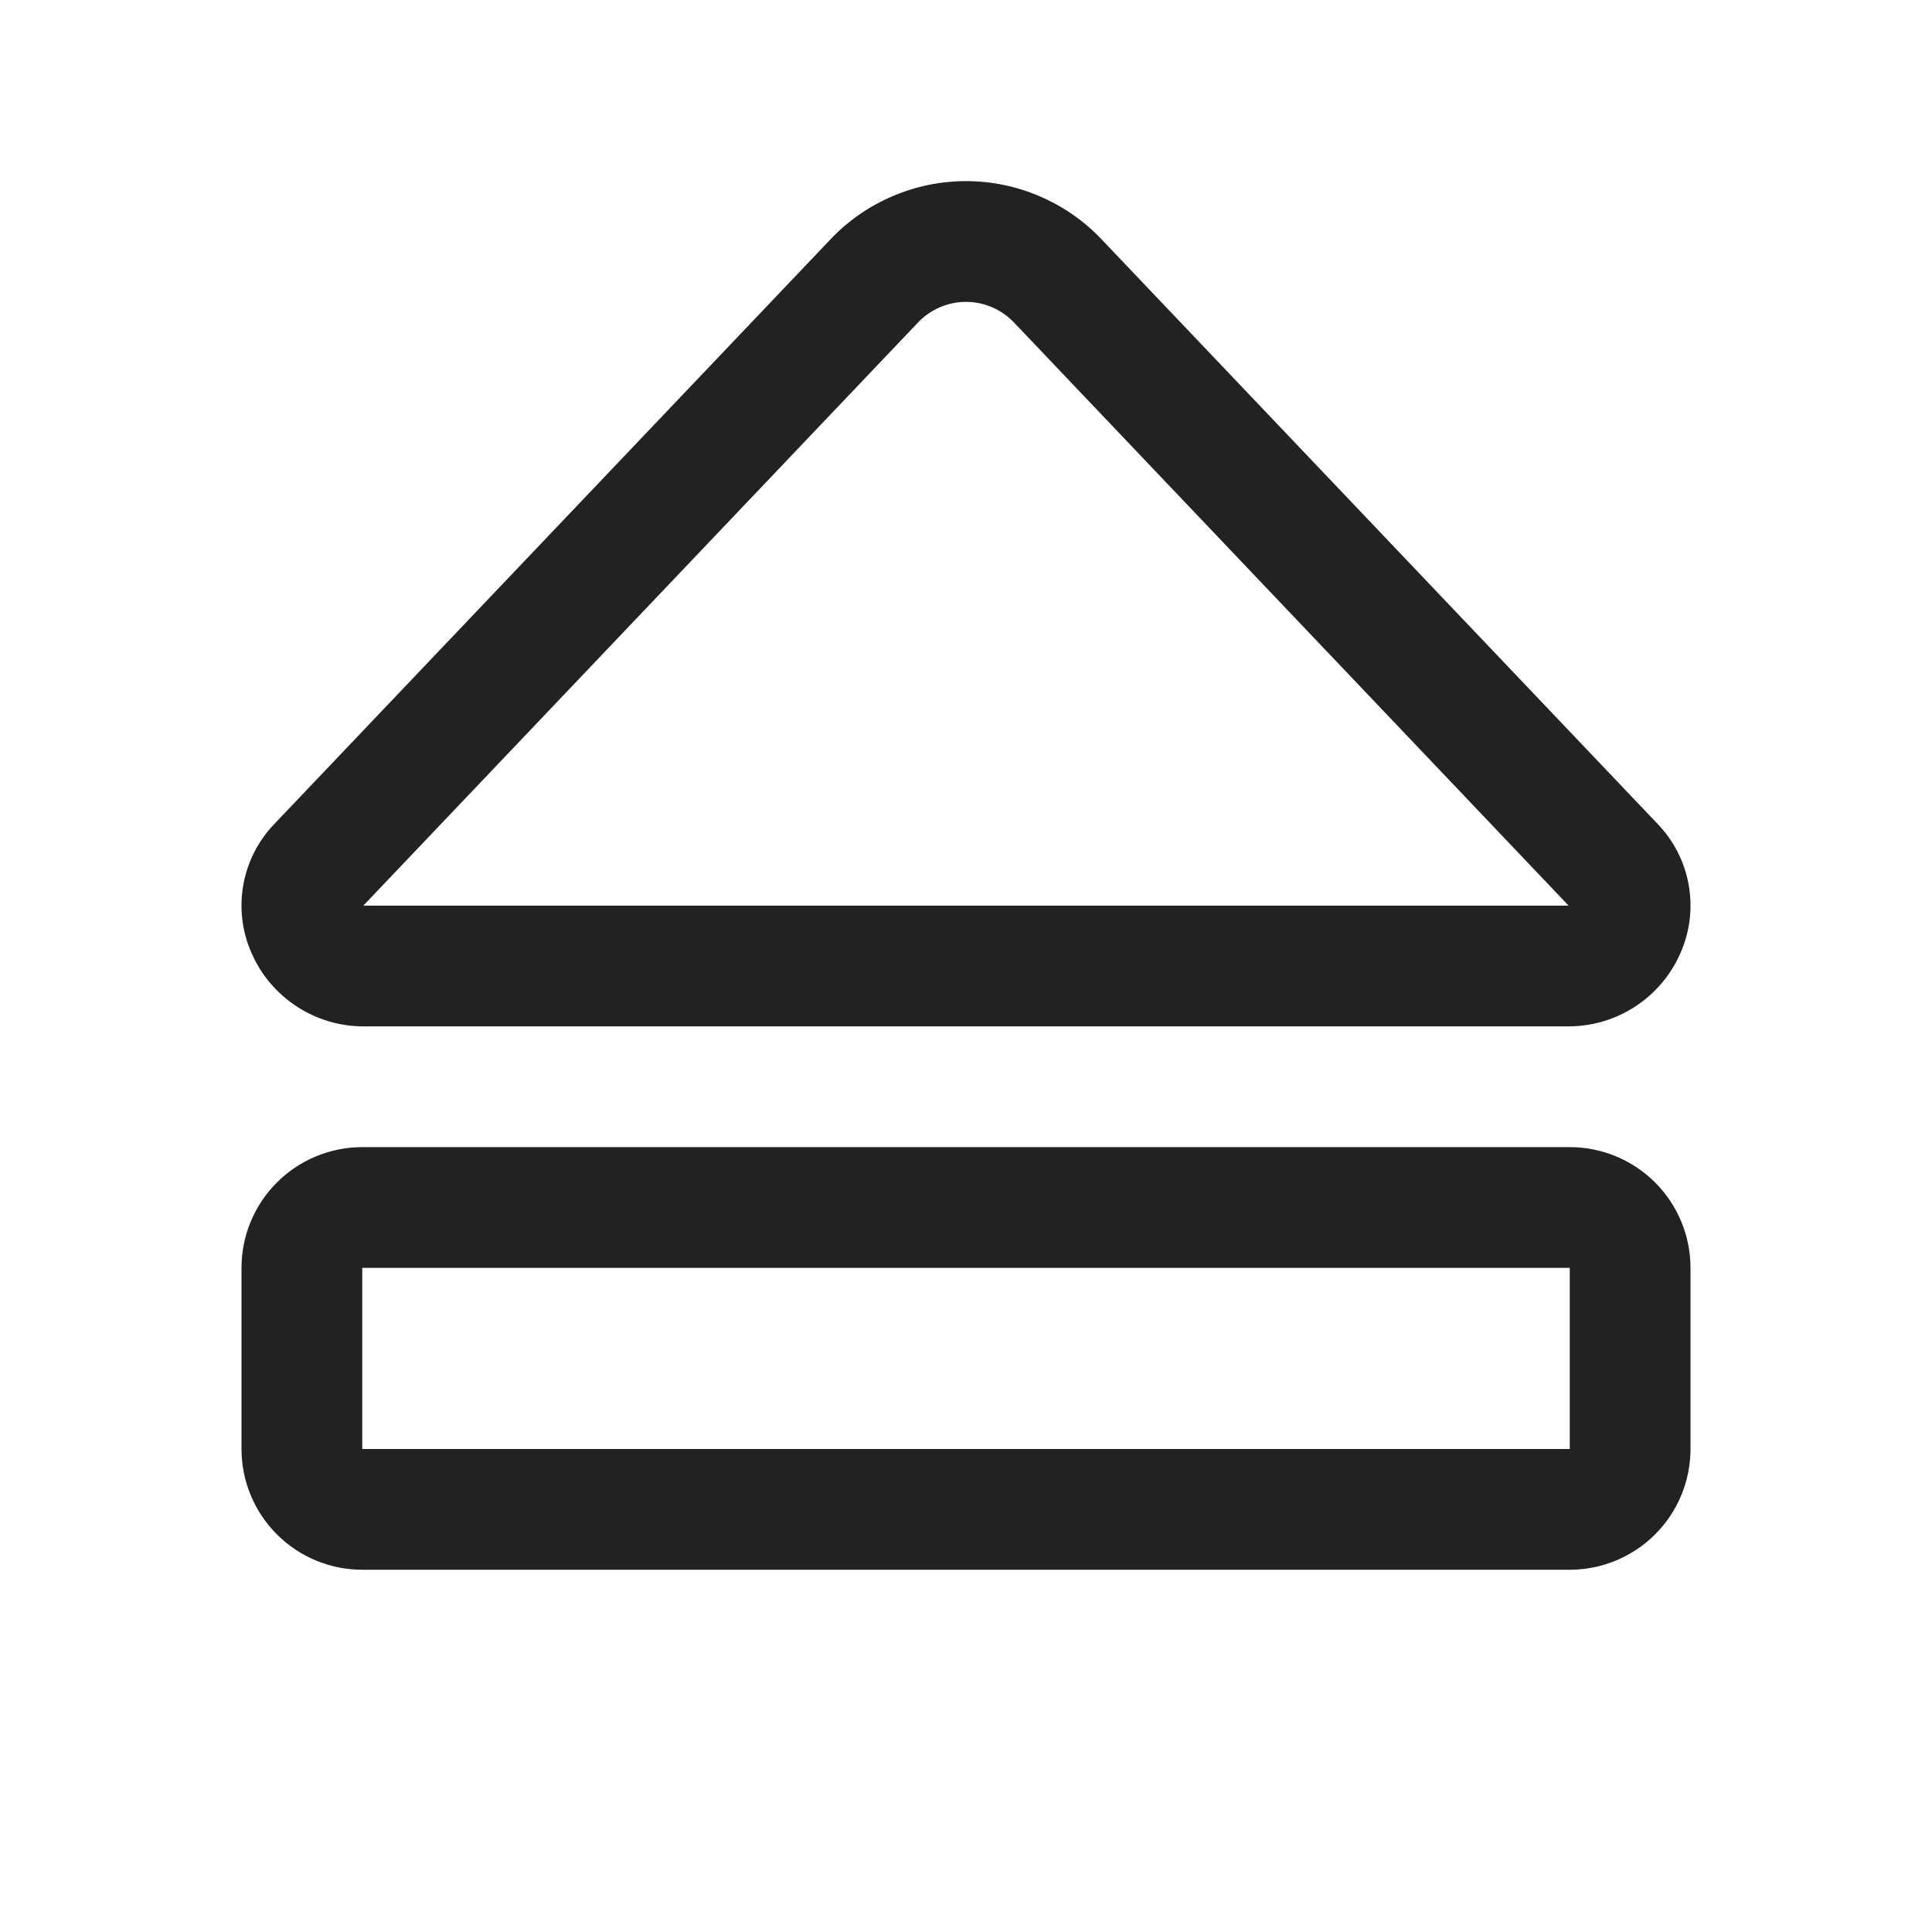 <svg width="32" height="32" viewBox="0 0 32 32" fill="none" xmlns="http://www.w3.org/2000/svg">
<path d="M26 19H6C5.47 19 4.961 19.211 4.586 19.586C4.211 19.961 4 20.47 4 21V24C4 24.53 4.211 25.039 4.586 25.414C4.961 25.789 5.47 26 6 26H26C26.53 26 27.039 25.789 27.414 25.414C27.789 25.039 28 24.53 28 24V21C28 20.47 27.789 19.961 27.414 19.586C27.039 19.211 26.53 19 26 19ZM26 24H6V21H26V24ZM6.03 17H25.97C26.366 17.002 26.755 16.887 27.086 16.67C27.418 16.453 27.679 16.144 27.836 15.78C27.992 15.425 28.038 15.032 27.969 14.651C27.9 14.27 27.719 13.918 27.449 13.64L18.233 3.951C17.944 3.65 17.597 3.411 17.213 3.248C16.83 3.084 16.417 3 16 3C15.583 3 15.17 3.084 14.787 3.248C14.403 3.411 14.056 3.65 13.768 3.951L4.551 13.64C4.281 13.918 4.1 14.27 4.031 14.651C3.962 15.032 4.008 15.425 4.164 15.78C4.321 16.144 4.582 16.453 4.914 16.67C5.245 16.887 5.634 17.002 6.03 17ZM15.216 5.33C15.318 5.226 15.44 5.143 15.575 5.086C15.709 5.029 15.854 5 16 5C16.146 5 16.291 5.029 16.425 5.086C16.56 5.143 16.682 5.226 16.784 5.33L25.981 15H6.018L15.216 5.33Z" fill="#222222"/>
</svg>
